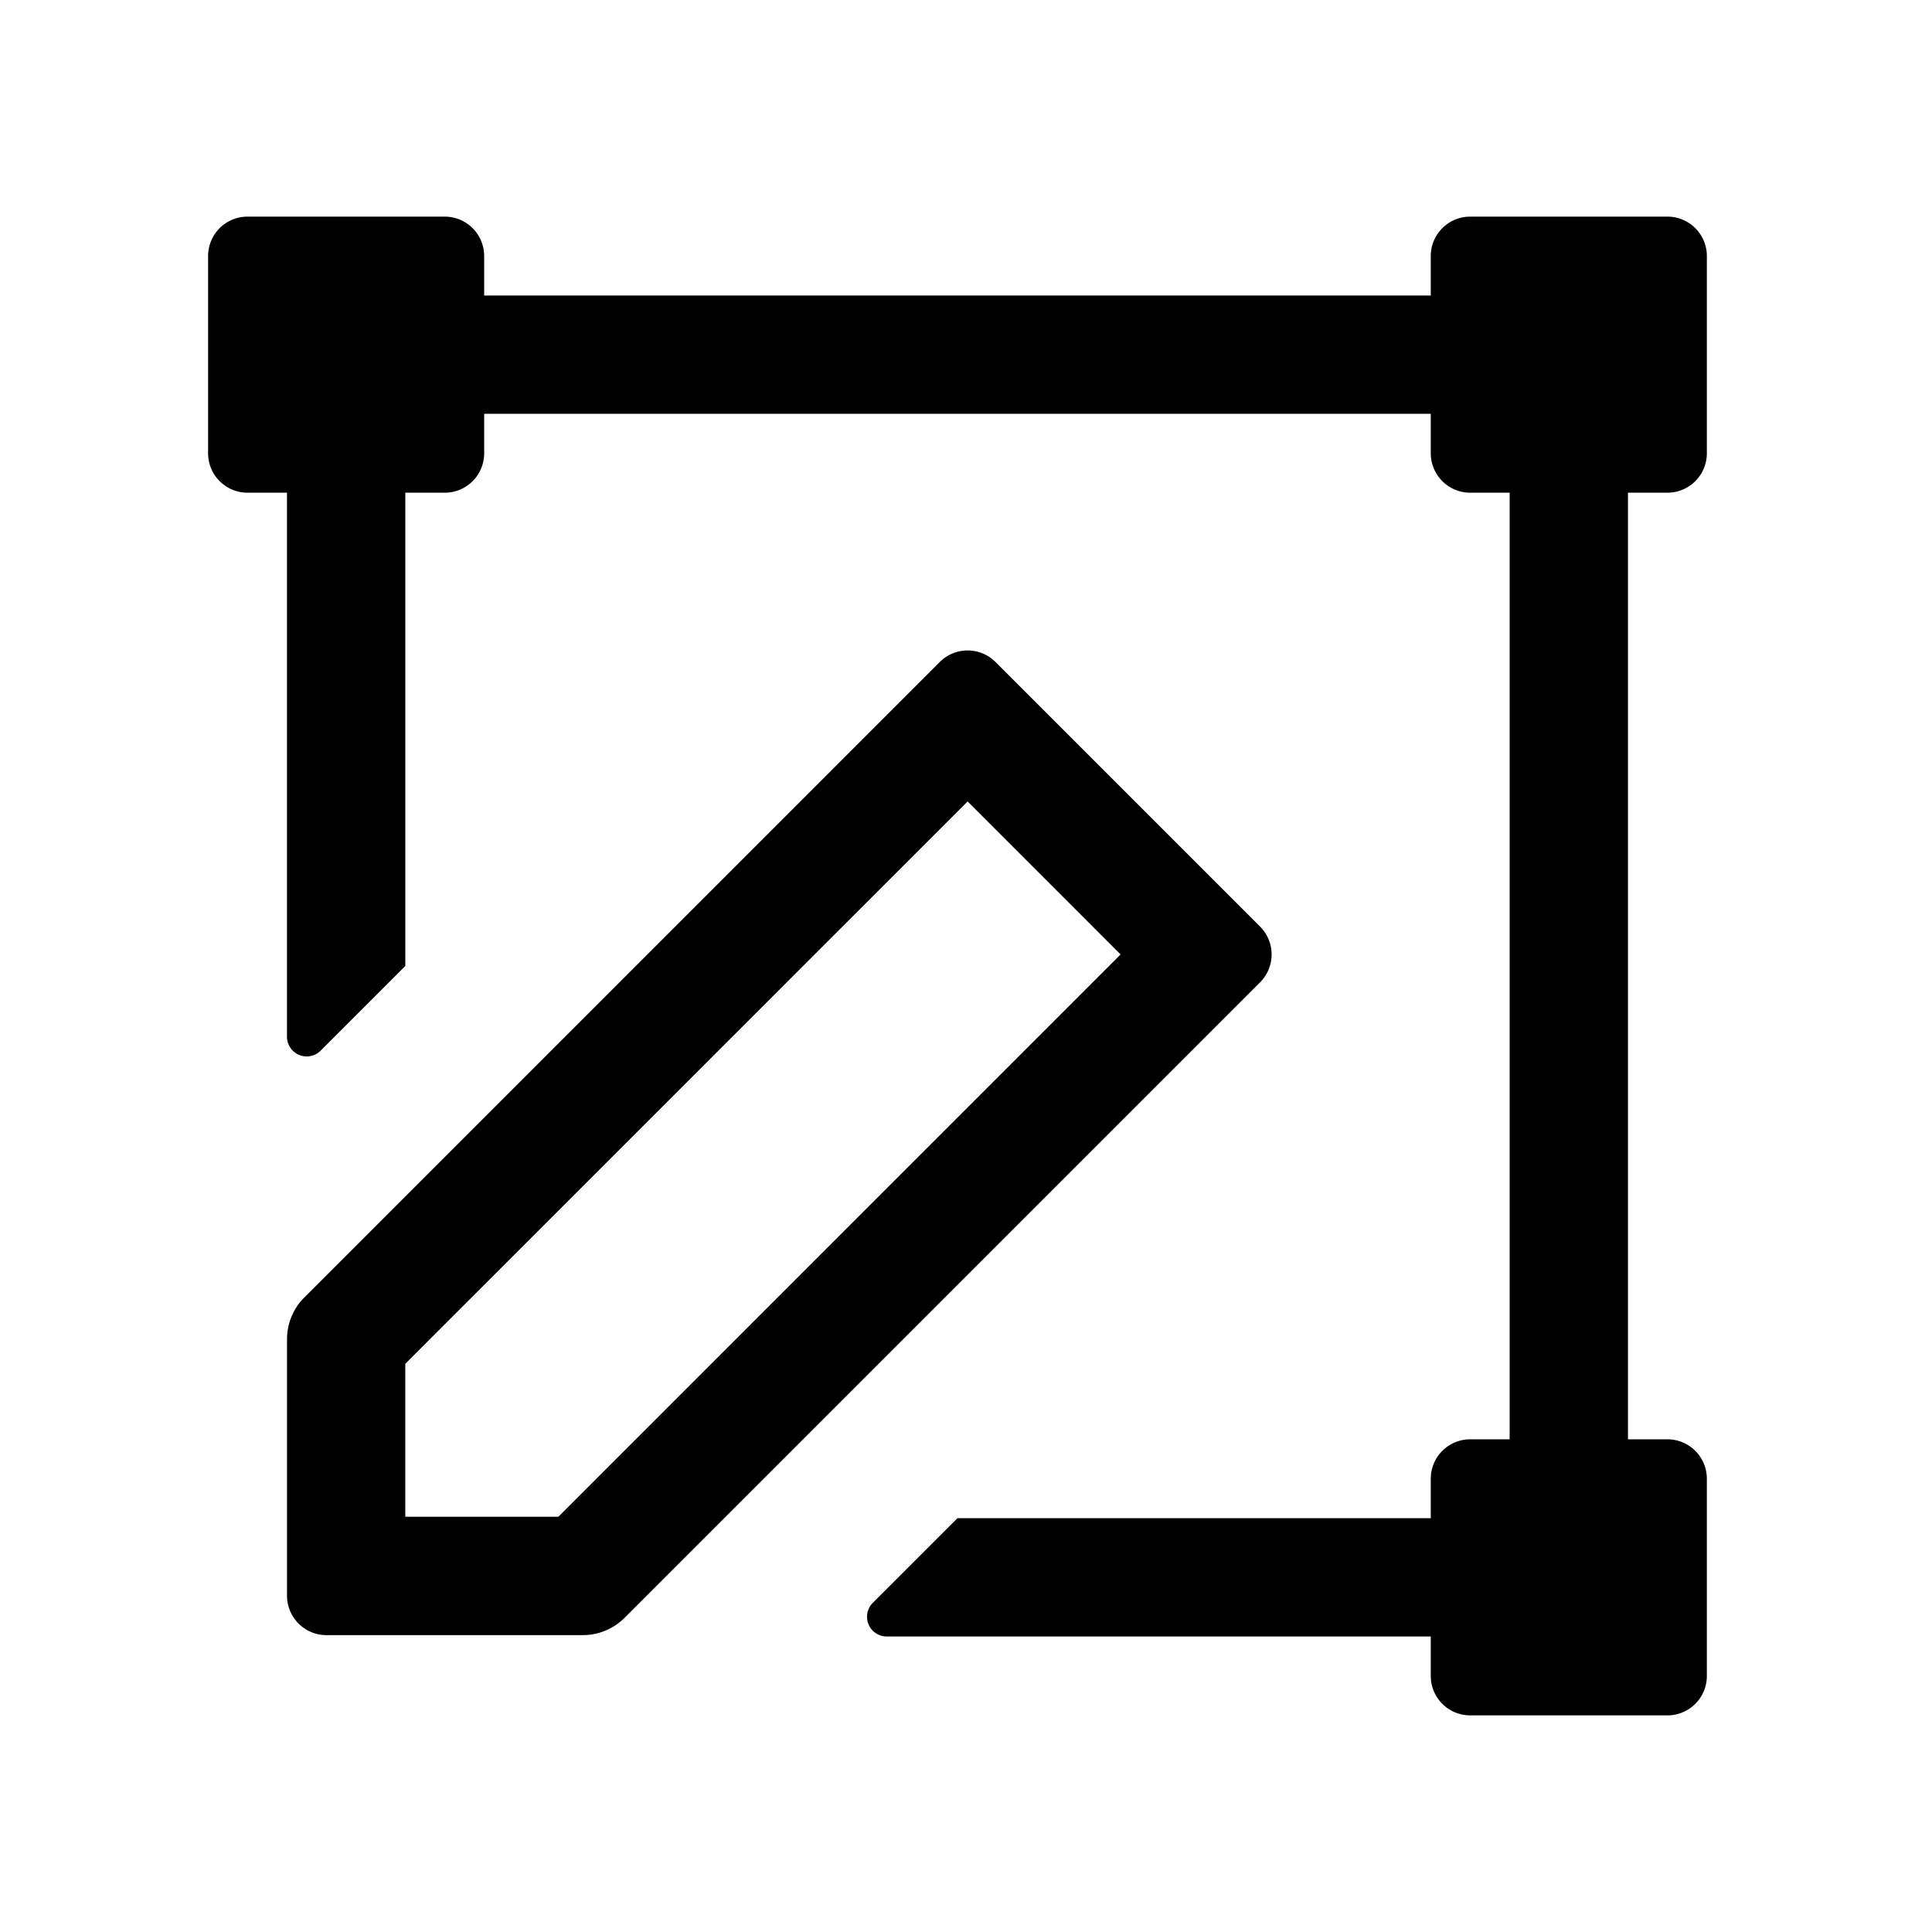 <svg t="1716732537180" class="icon" viewBox="0 0 1045 1024" version="1.1" xmlns="http://www.w3.org/2000/svg" p-id="5805" width="200" height="200"><path d="M240.555 106.667a21.333 21.333 0 0 1 21.333 21.333v21.333h512V128a21.333 21.333 0 0 1 21.333-21.333h106.667a21.333 21.333 0 0 1 21.333 21.333v106.667a21.333 21.333 0 0 1-21.333 21.333h-21.333v512h21.333a21.333 21.333 0 0 1 21.333 21.333v106.667a21.333 21.333 0 0 1-21.333 21.333h-106.667a21.333 21.333 0 0 1-21.333-21.333v-21.333H479.637a10.667 10.667 0 0 1-7.531-18.219L517.888 810.667h256v-21.333a21.333 21.333 0 0 1 21.333-21.333h21.333V256h-21.333a21.333 21.333 0 0 1-21.333-21.333v-21.333h-512v21.333a21.333 21.333 0 0 1-21.333 21.333h-21.333v256L173.44 557.781a10.667 10.667 0 0 1-18.219-7.531V256h-21.333a21.333 21.333 0 0 1-21.333-21.333V128a21.333 21.333 0 0 1 21.333-21.333h106.667z m297.92 240.917L681.557 490.667a21.333 21.333 0 0 1 0 30.165L337.856 864.533a32 32 0 0 1-22.613 9.387h-138.667a21.333 21.333 0 0 1-21.333-21.333v-138.667c0-8.491 3.349-16.64 9.365-22.635l343.68-343.701a21.333 21.333 0 0 1 30.187 0z m-15.083 75.413L219.221 727.168v82.731h82.773l304.128-304.149-82.731-82.752z" fill="#000000" p-id="5806"></path></svg>